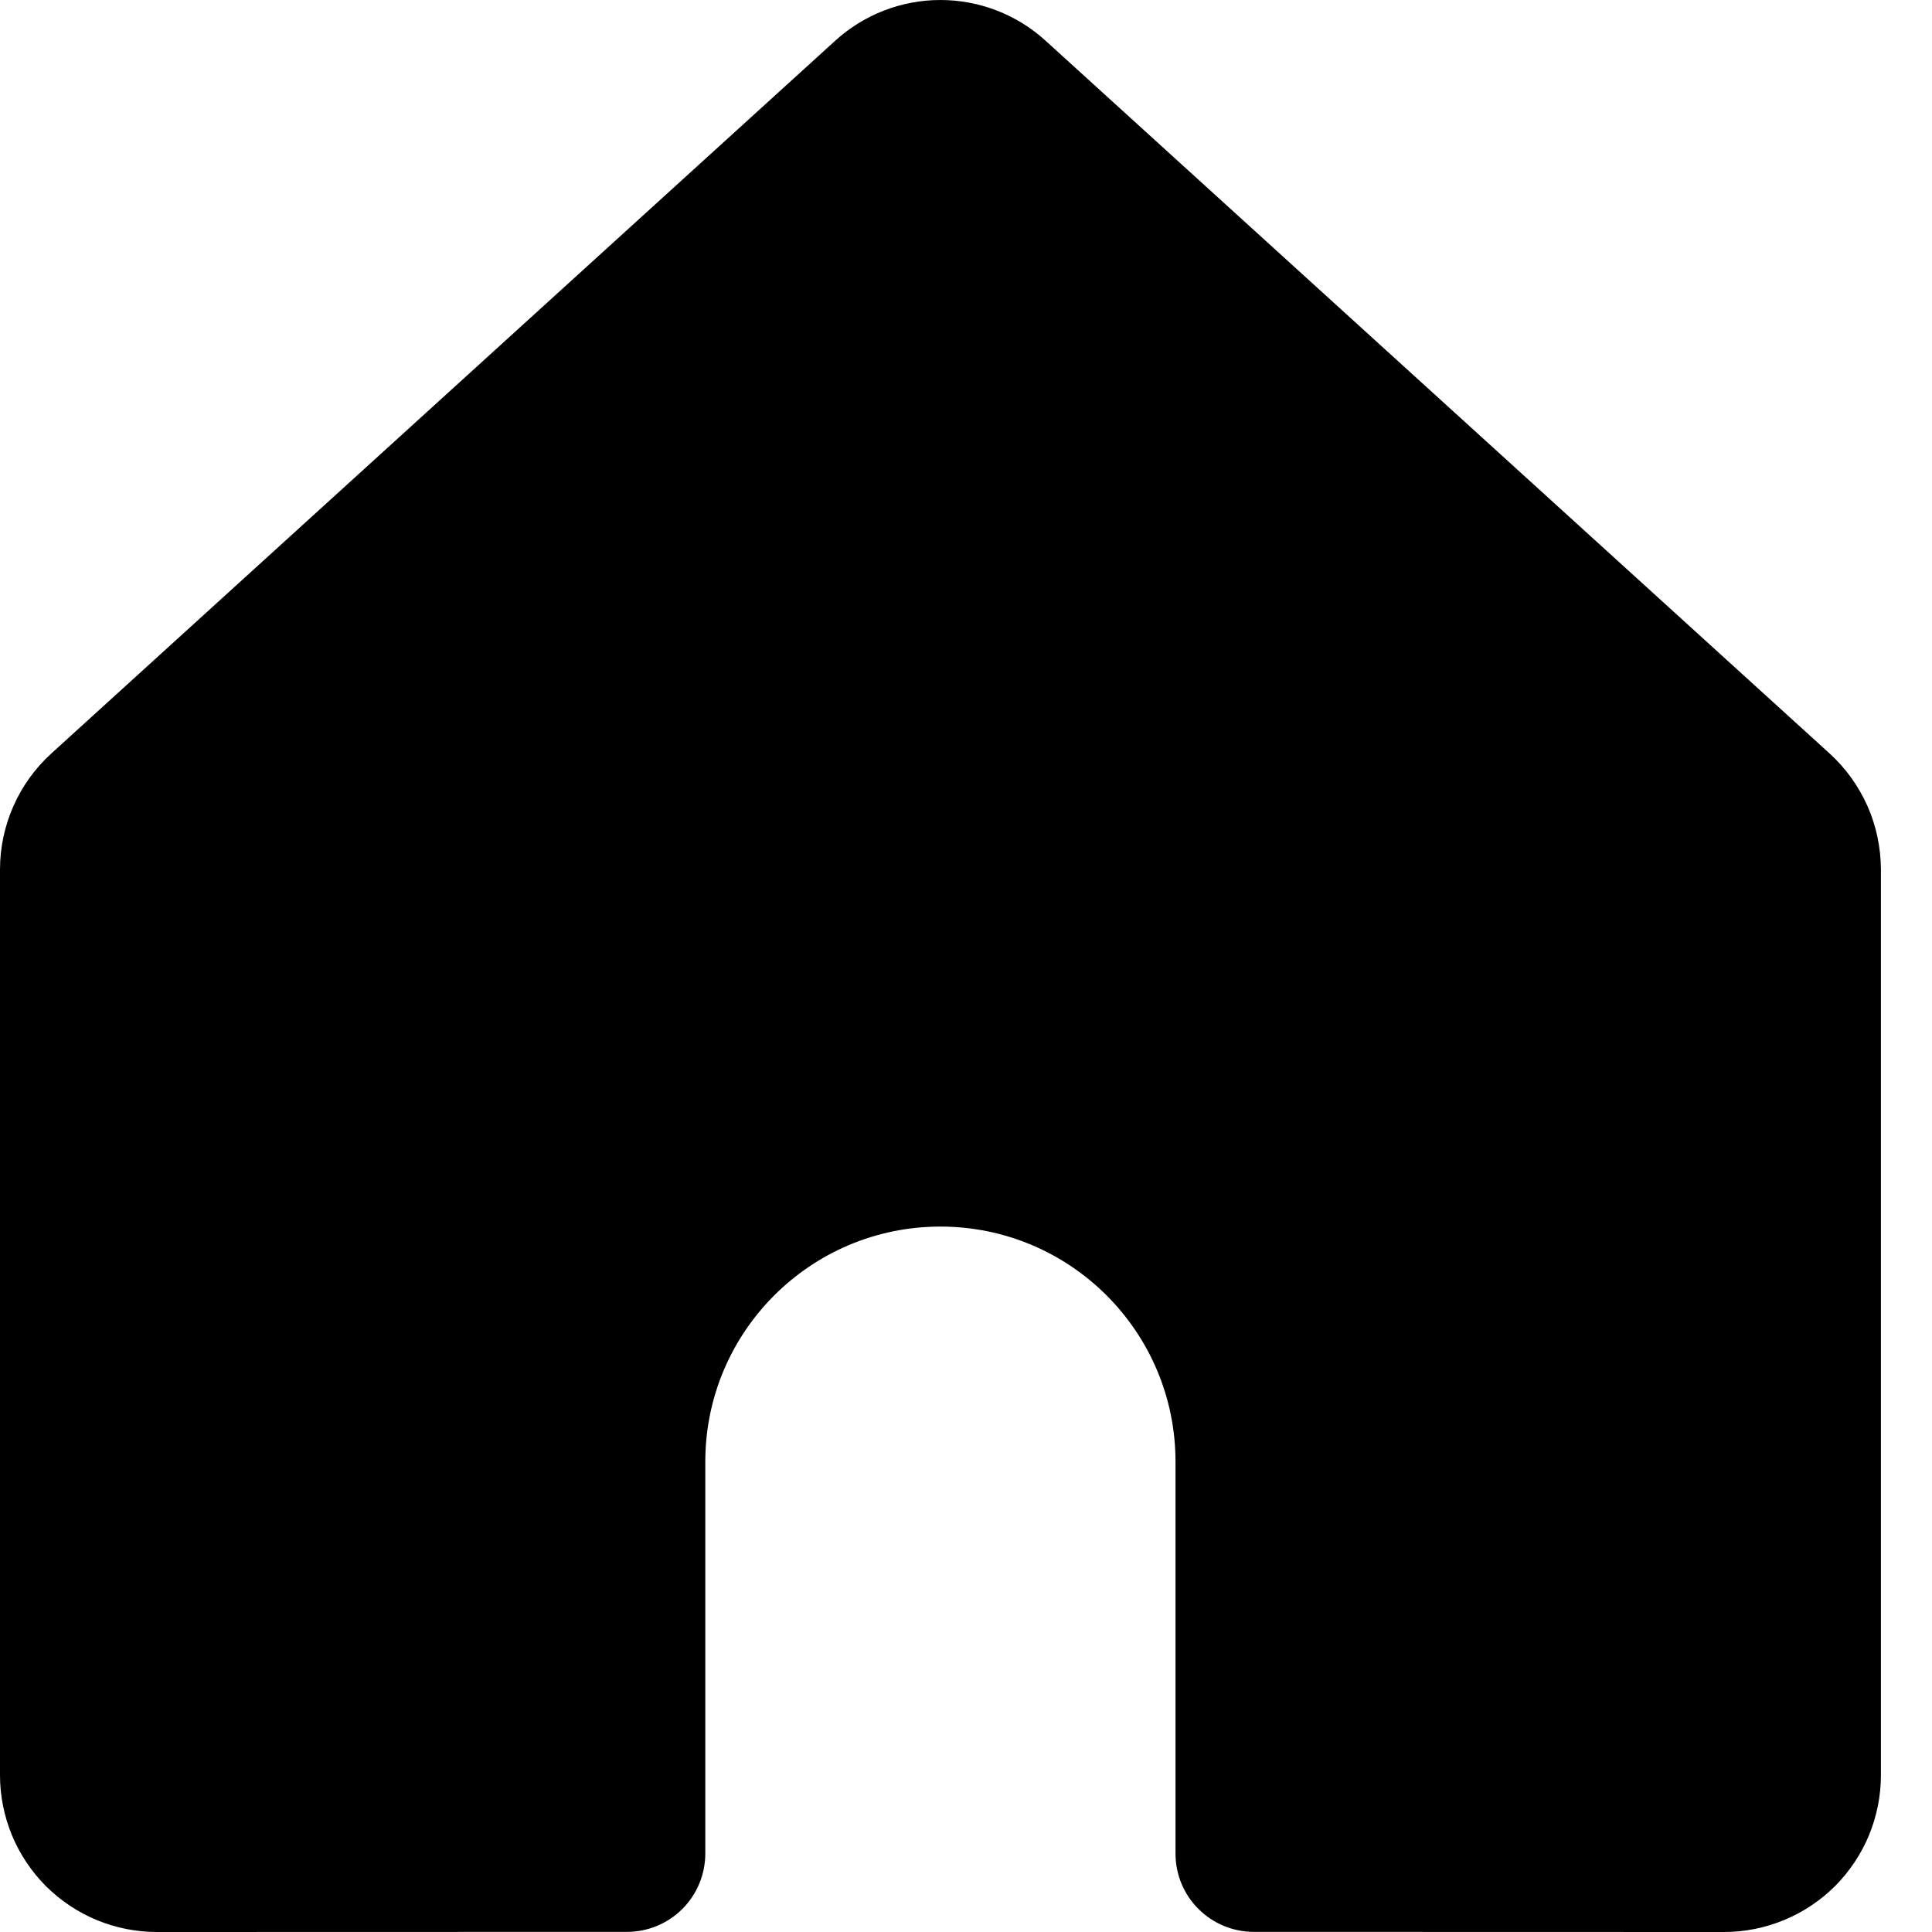<svg width="16" height="16" viewBox="0 0 16 16" fill="currentColor" xmlns="http://www.w3.org/2000/svg">
<path d="M15.577 7.201V14.702C15.577 14.872 15.543 15.041 15.478 15.199C15.413 15.356 15.317 15.499 15.197 15.62C15.076 15.74 14.933 15.836 14.775 15.901C14.618 15.966 14.449 16 14.279 16H14.278L10.384 15.999C10.212 15.999 10.047 15.931 9.925 15.809C9.803 15.688 9.735 15.523 9.735 15.35V12.105C9.735 11.03 8.863 10.158 7.788 10.158C6.713 10.158 5.841 11.03 5.841 12.105V15.35C5.841 15.523 5.772 15.688 5.651 15.809C5.529 15.931 5.364 15.999 5.192 15.999L1.298 16C1.128 16 0.959 15.966 0.801 15.901C0.644 15.836 0.501 15.74 0.38 15.62C0.26 15.499 0.164 15.356 0.099 15.199C0.034 15.041 -6.40696e-07 14.872 0 14.702V7.201C0 7.02 0.038 6.841 0.111 6.676C0.184 6.51 0.291 6.362 0.425 6.24L6.915 0.339C7.153 0.121 7.465 2.1928e-05 7.788 2.97717e-09C8.111 -2.19221e-05 8.423 0.121 8.661 0.339L15.152 6.24C15.286 6.362 15.392 6.51 15.466 6.676C15.539 6.841 15.576 7.02 15.577 7.201Z" />
</svg>
